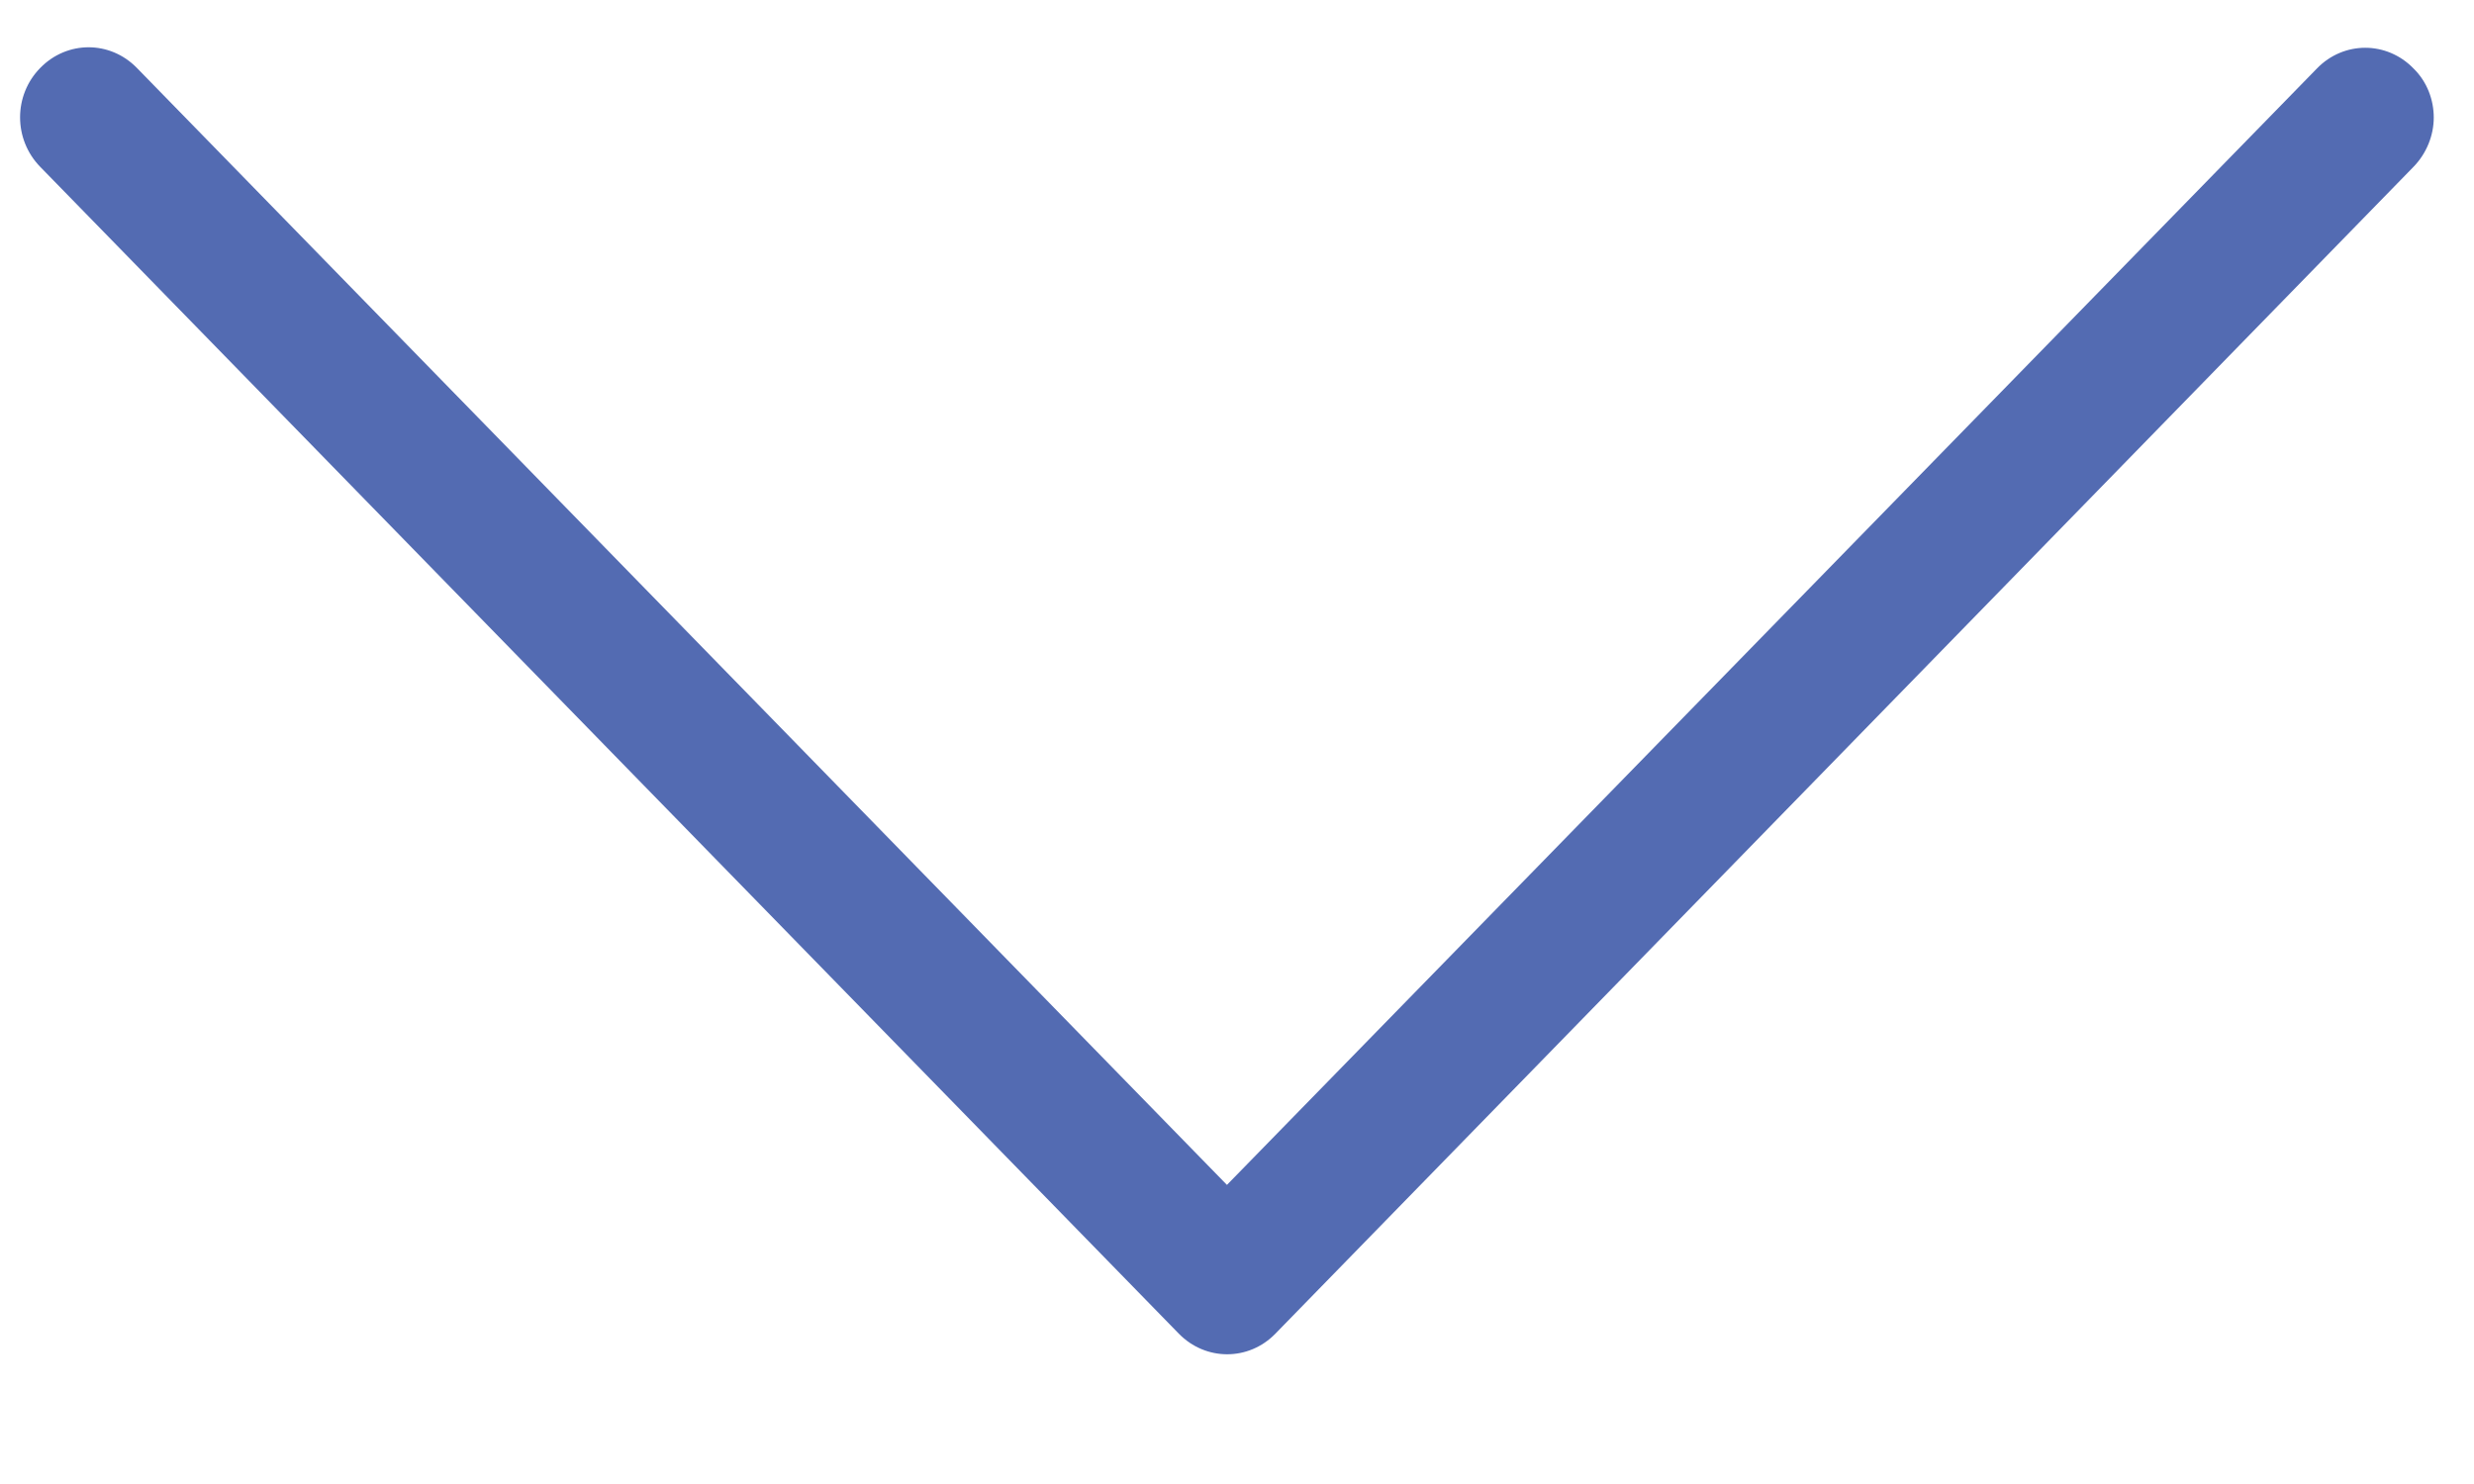 <svg width="15" height="9" viewBox="0 0 15 9" fill="none" xmlns="http://www.w3.org/2000/svg">
<path d="M7.439 7.186L0.83 0.412C0.667 0.245 0.407 0.245 0.244 0.412C0.081 0.578 0.081 0.845 0.244 1.012L7.147 8.088C7.31 8.255 7.571 8.255 7.733 8.088L14.633 1.012C14.713 0.93 14.756 0.82 14.756 0.713C14.756 0.606 14.716 0.496 14.633 0.415C14.471 0.248 14.21 0.248 14.048 0.415L7.439 7.186Z" fill="#536BB2"/>
</svg>
